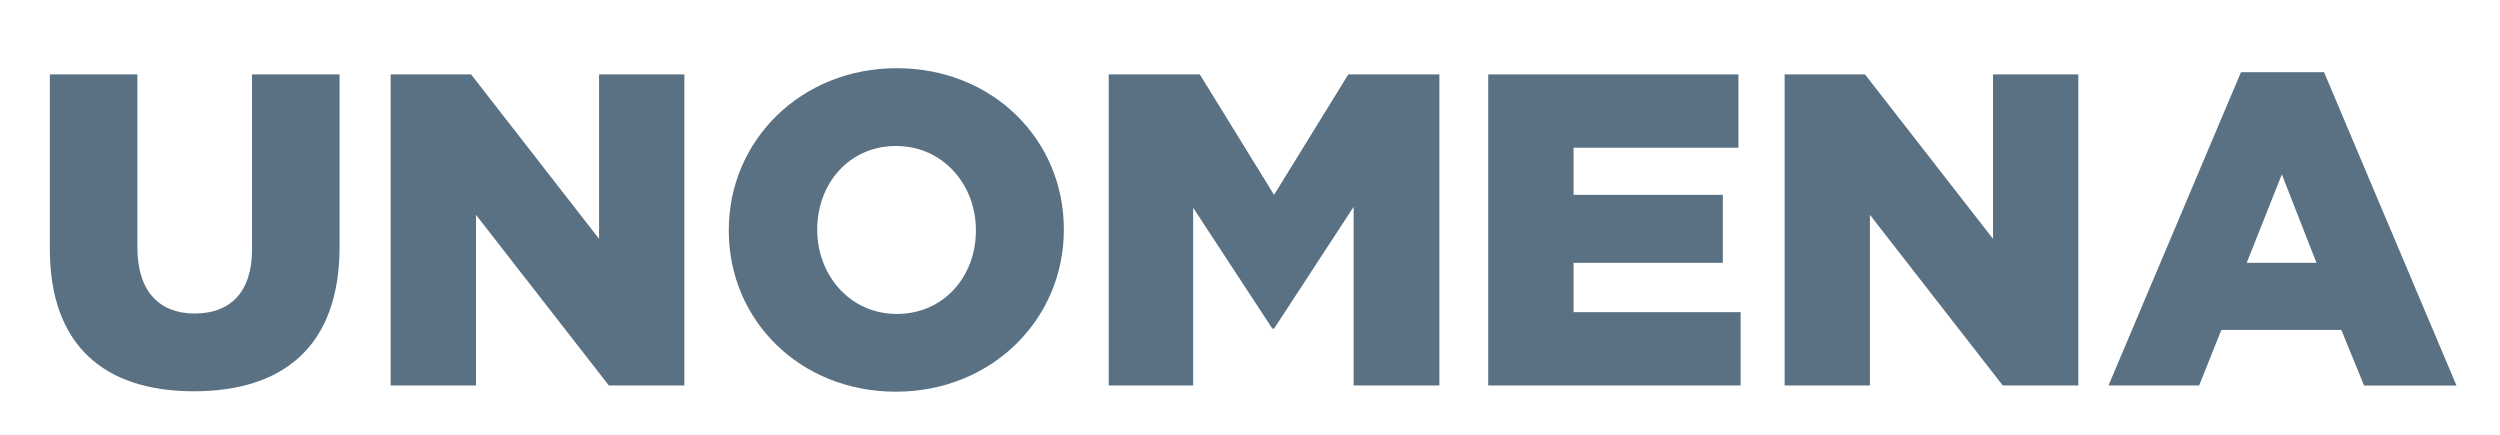 <svg
  role="img"
  aria-labelledby="unomena-title"
  xmlns="http://www.w3.org/2000/svg"
  xmlns:xlink="http://www.w3.org/1999/xlink"
  version="1.1"
  x="0px"
  y="0px"
  width="65.945px"
  height="11.473px"
  viewBox="0 0 65.945 11.473"
  enable-background="new 0 0 65.945 11.473"
  xml:space="preserve"
>
  <title id="unomena-title">UNOMENA</title>
  <g>
    <path
      fill="#5a7184"
      d="M1.315,6.57V1.963h2.309v4.56c0,1.184,0.598,1.747,1.512,1.747c0.915,0,1.512-0.539,1.512-1.688V1.963   h2.309v4.548c0,2.649-1.512,3.81-3.845,3.81S1.315,9.137,1.315,6.57z"
    ></path>
    <path
      fill="#5a7184"
      d="M10.305,1.963h2.122L15.802,6.3V1.963h2.25v8.205H16.06l-3.504-4.501v4.501h-2.251V1.963z"
    ></path>
    <path
      fill="#5a7184"
      d="M19.224,6.089V6.066c0-2.356,1.899-4.267,4.431-4.267c2.532,0,4.407,1.887,4.407,4.243v0.023   c0,2.356-1.899,4.267-4.431,4.267C21.1,10.332,19.224,8.446,19.224,6.089z M25.742,6.089V6.066c0-1.184-0.856-2.215-2.11-2.215   c-1.243,0-2.075,1.008-2.075,2.192v0.023c0,1.184,0.856,2.215,2.099,2.215C24.909,8.281,25.742,7.273,25.742,6.089z"
    ></path>
    <path
      fill="#5a7184"
      d="M29.246,1.963h2.403l1.958,3.177l1.958-3.177h2.403v8.205h-2.262V5.456l-2.098,3.211h-0.047L31.473,5.48   v4.688h-2.227V1.963z"
    ></path>
    <path
      fill="#5a7184"
      d="M39.257,1.963h6.599v1.934h-4.349V5.14h3.938v1.793h-3.938v1.301h4.407v1.934h-6.658V1.963z"
    ></path>
    <path
      fill="#5a7184"
      d="M47.074,1.963h2.121L52.572,6.3V1.963h2.25v8.205h-1.993l-3.504-4.501v4.501h-2.25V1.963z"
    ></path>
    <path
      fill="#5a7184"
      d="M59.112,1.905h2.192l3.493,8.264h-2.438L61.76,8.703h-3.165l-0.586,1.465h-2.391L59.112,1.905z    M61.104,6.933L60.19,4.6l-0.926,2.333H61.104z"
    ></path>
  </g>
</svg>
